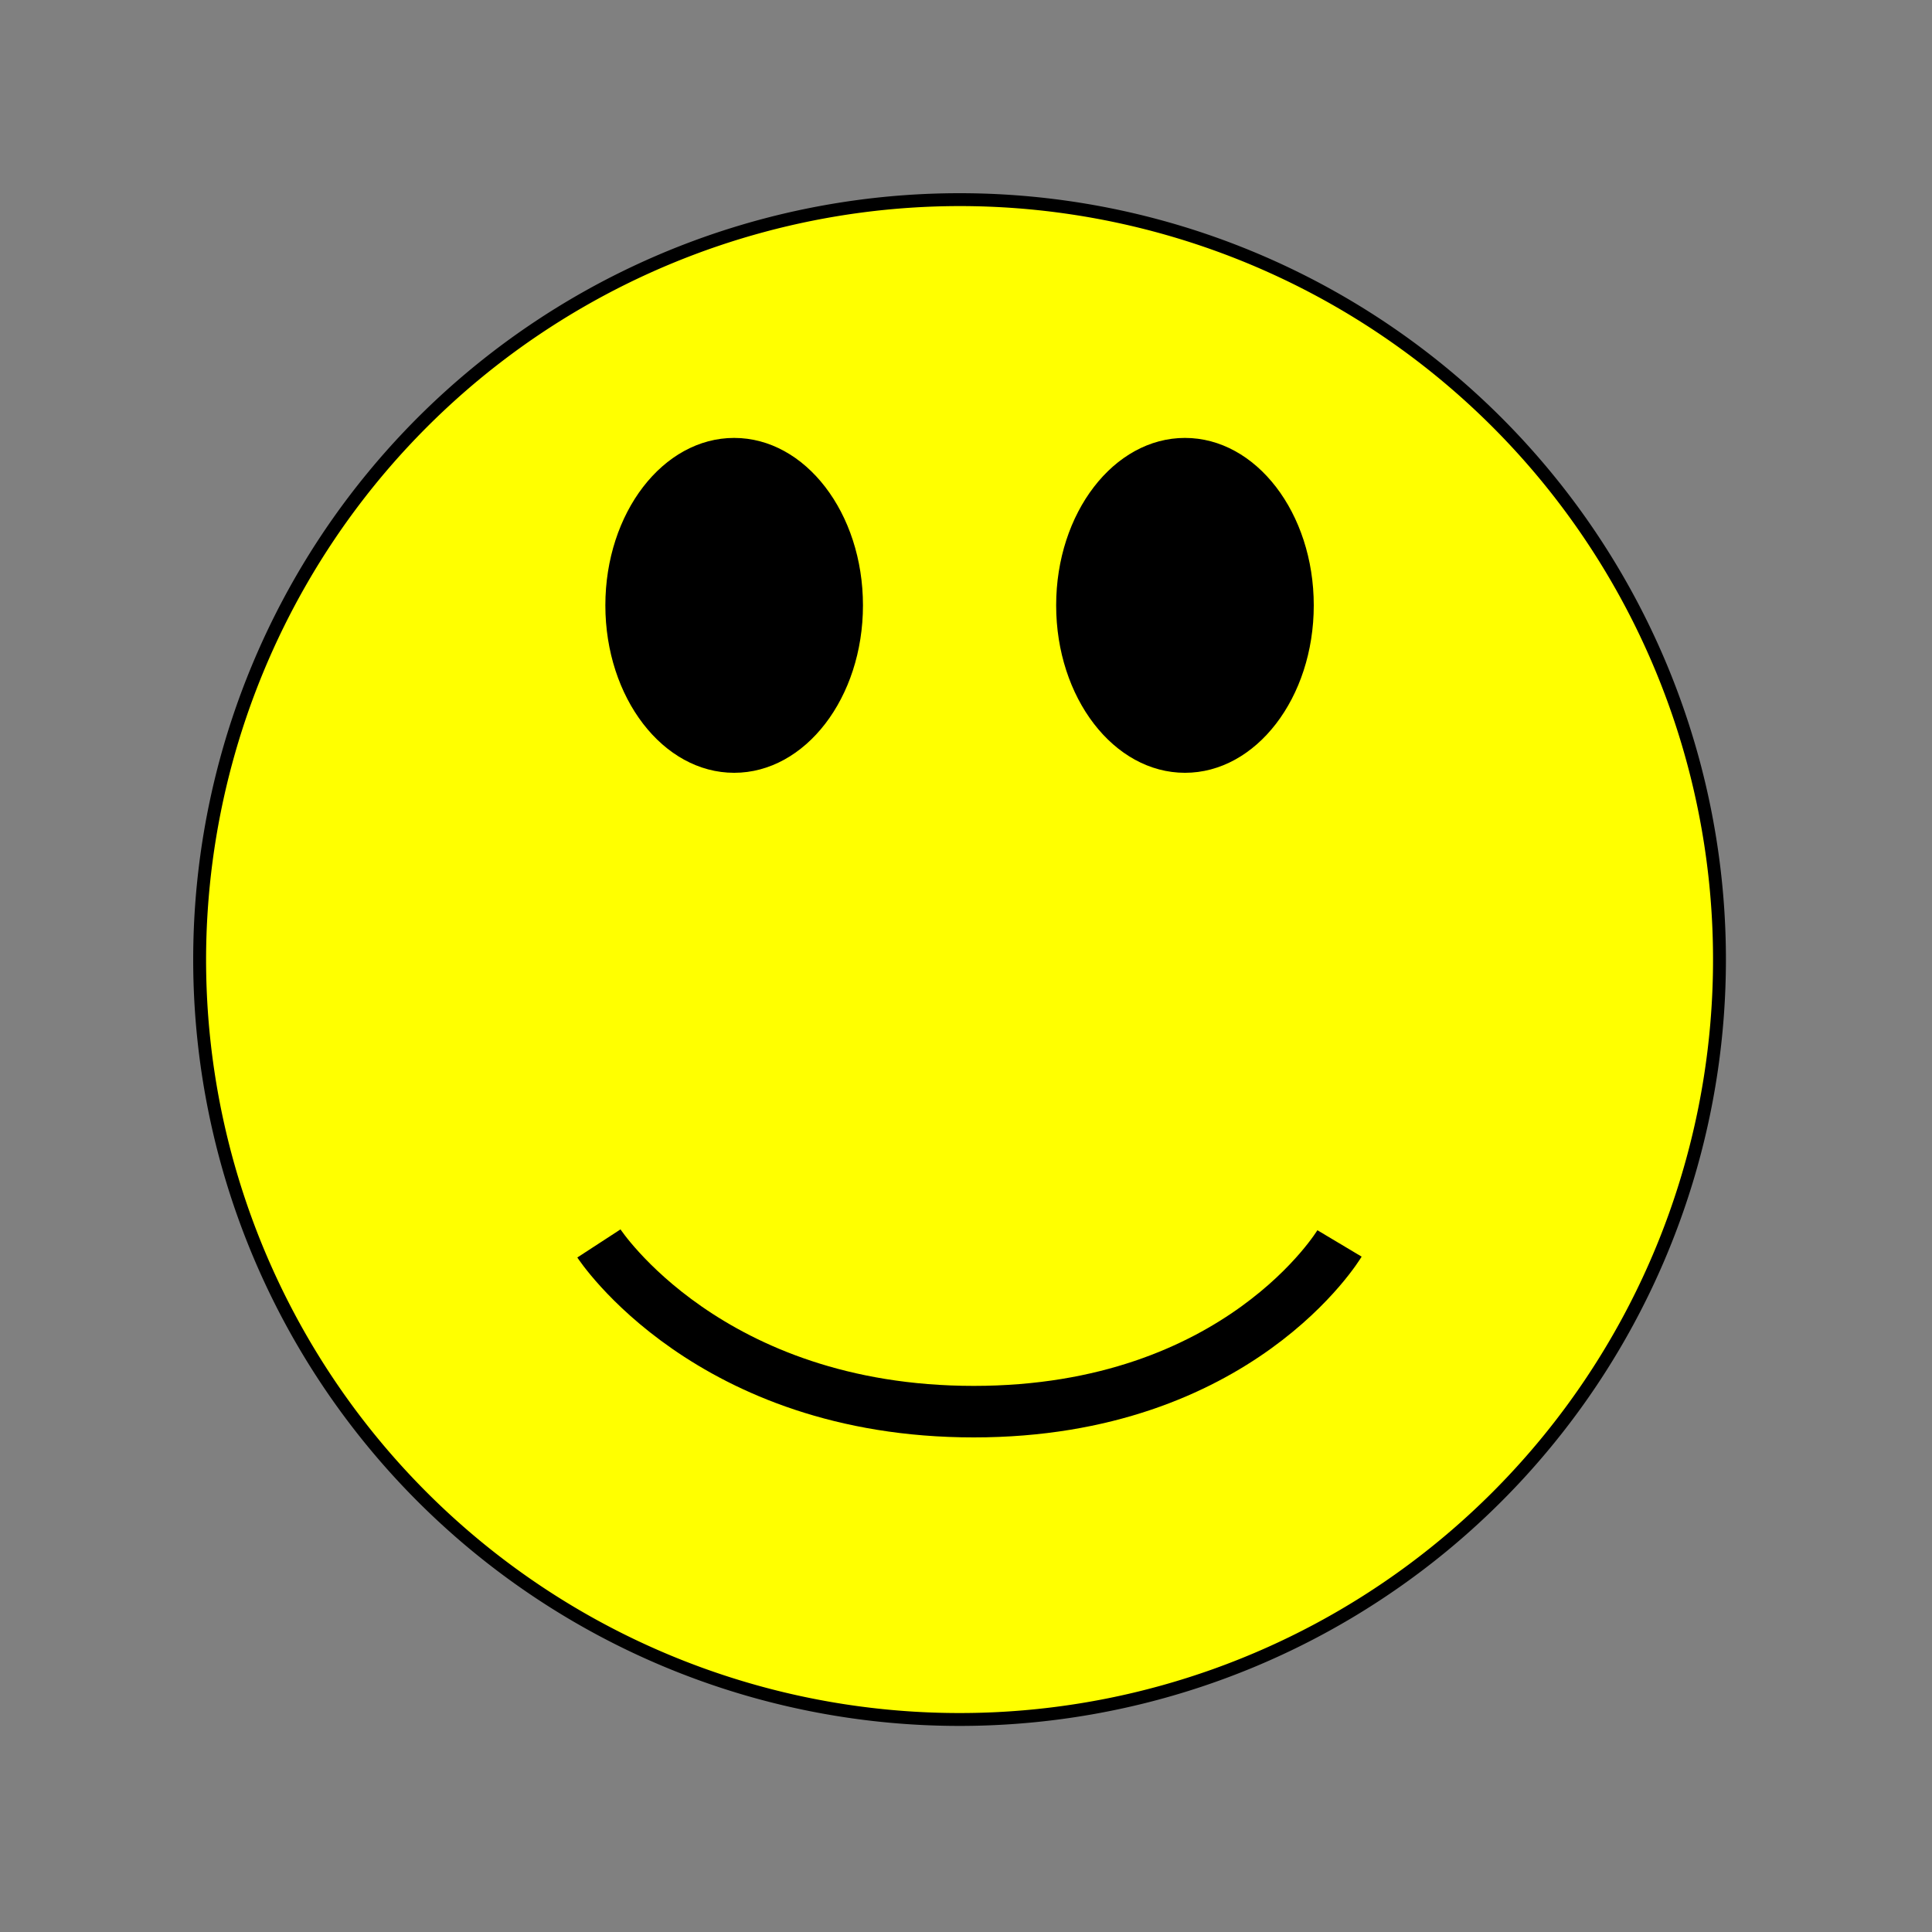 <svg id="Layer_1" data-name="Layer 1" xmlns="http://www.w3.org/2000/svg" viewBox="0 0 150 150"><rect x="0" y="0" width="150" height="150" fill="#808080" stroke="none"/><circle cx="74.5" cy="74.5" r="59" style="fill:#ff0"/><path d="M74.5,16A58.5,58.5,0,1,1,16,74.5,58.56,58.56,0,0,1,74.5,16m0-1A59.5,59.5,0,1,0,134,74.5,59.5,59.5,0,0,0,74.5,15Z"/><ellipse cx="57" cy="47" rx="9.5" ry="12.5"/><path d="M57,35c5,0,9,5.38,9,12s-4,12-9,12-9-5.38-9-12,4-12,9-12m0-1c-5.52,0-10,5.82-10,13s4.48,13,10,13,10-5.82,10-13S62.52,34,57,34Z"/><ellipse cx="92" cy="47" rx="9.5" ry="12.5"/><path d="M92,35c5,0,9,5.38,9,12s-4,12-9,12-9-5.38-9-12,4-12,9-12m0-1c-5.52,0-10,5.82-10,13s4.48,13,10,13,10-5.82,10-13S97.52,34,92,34Z"/><path d="M46.5,96.54S55,109.6,75.6,109.6,104,96.54,104,96.54" style="fill:none;stroke:#000;stroke-miterlimit:10;stroke-width:4px"/></svg>